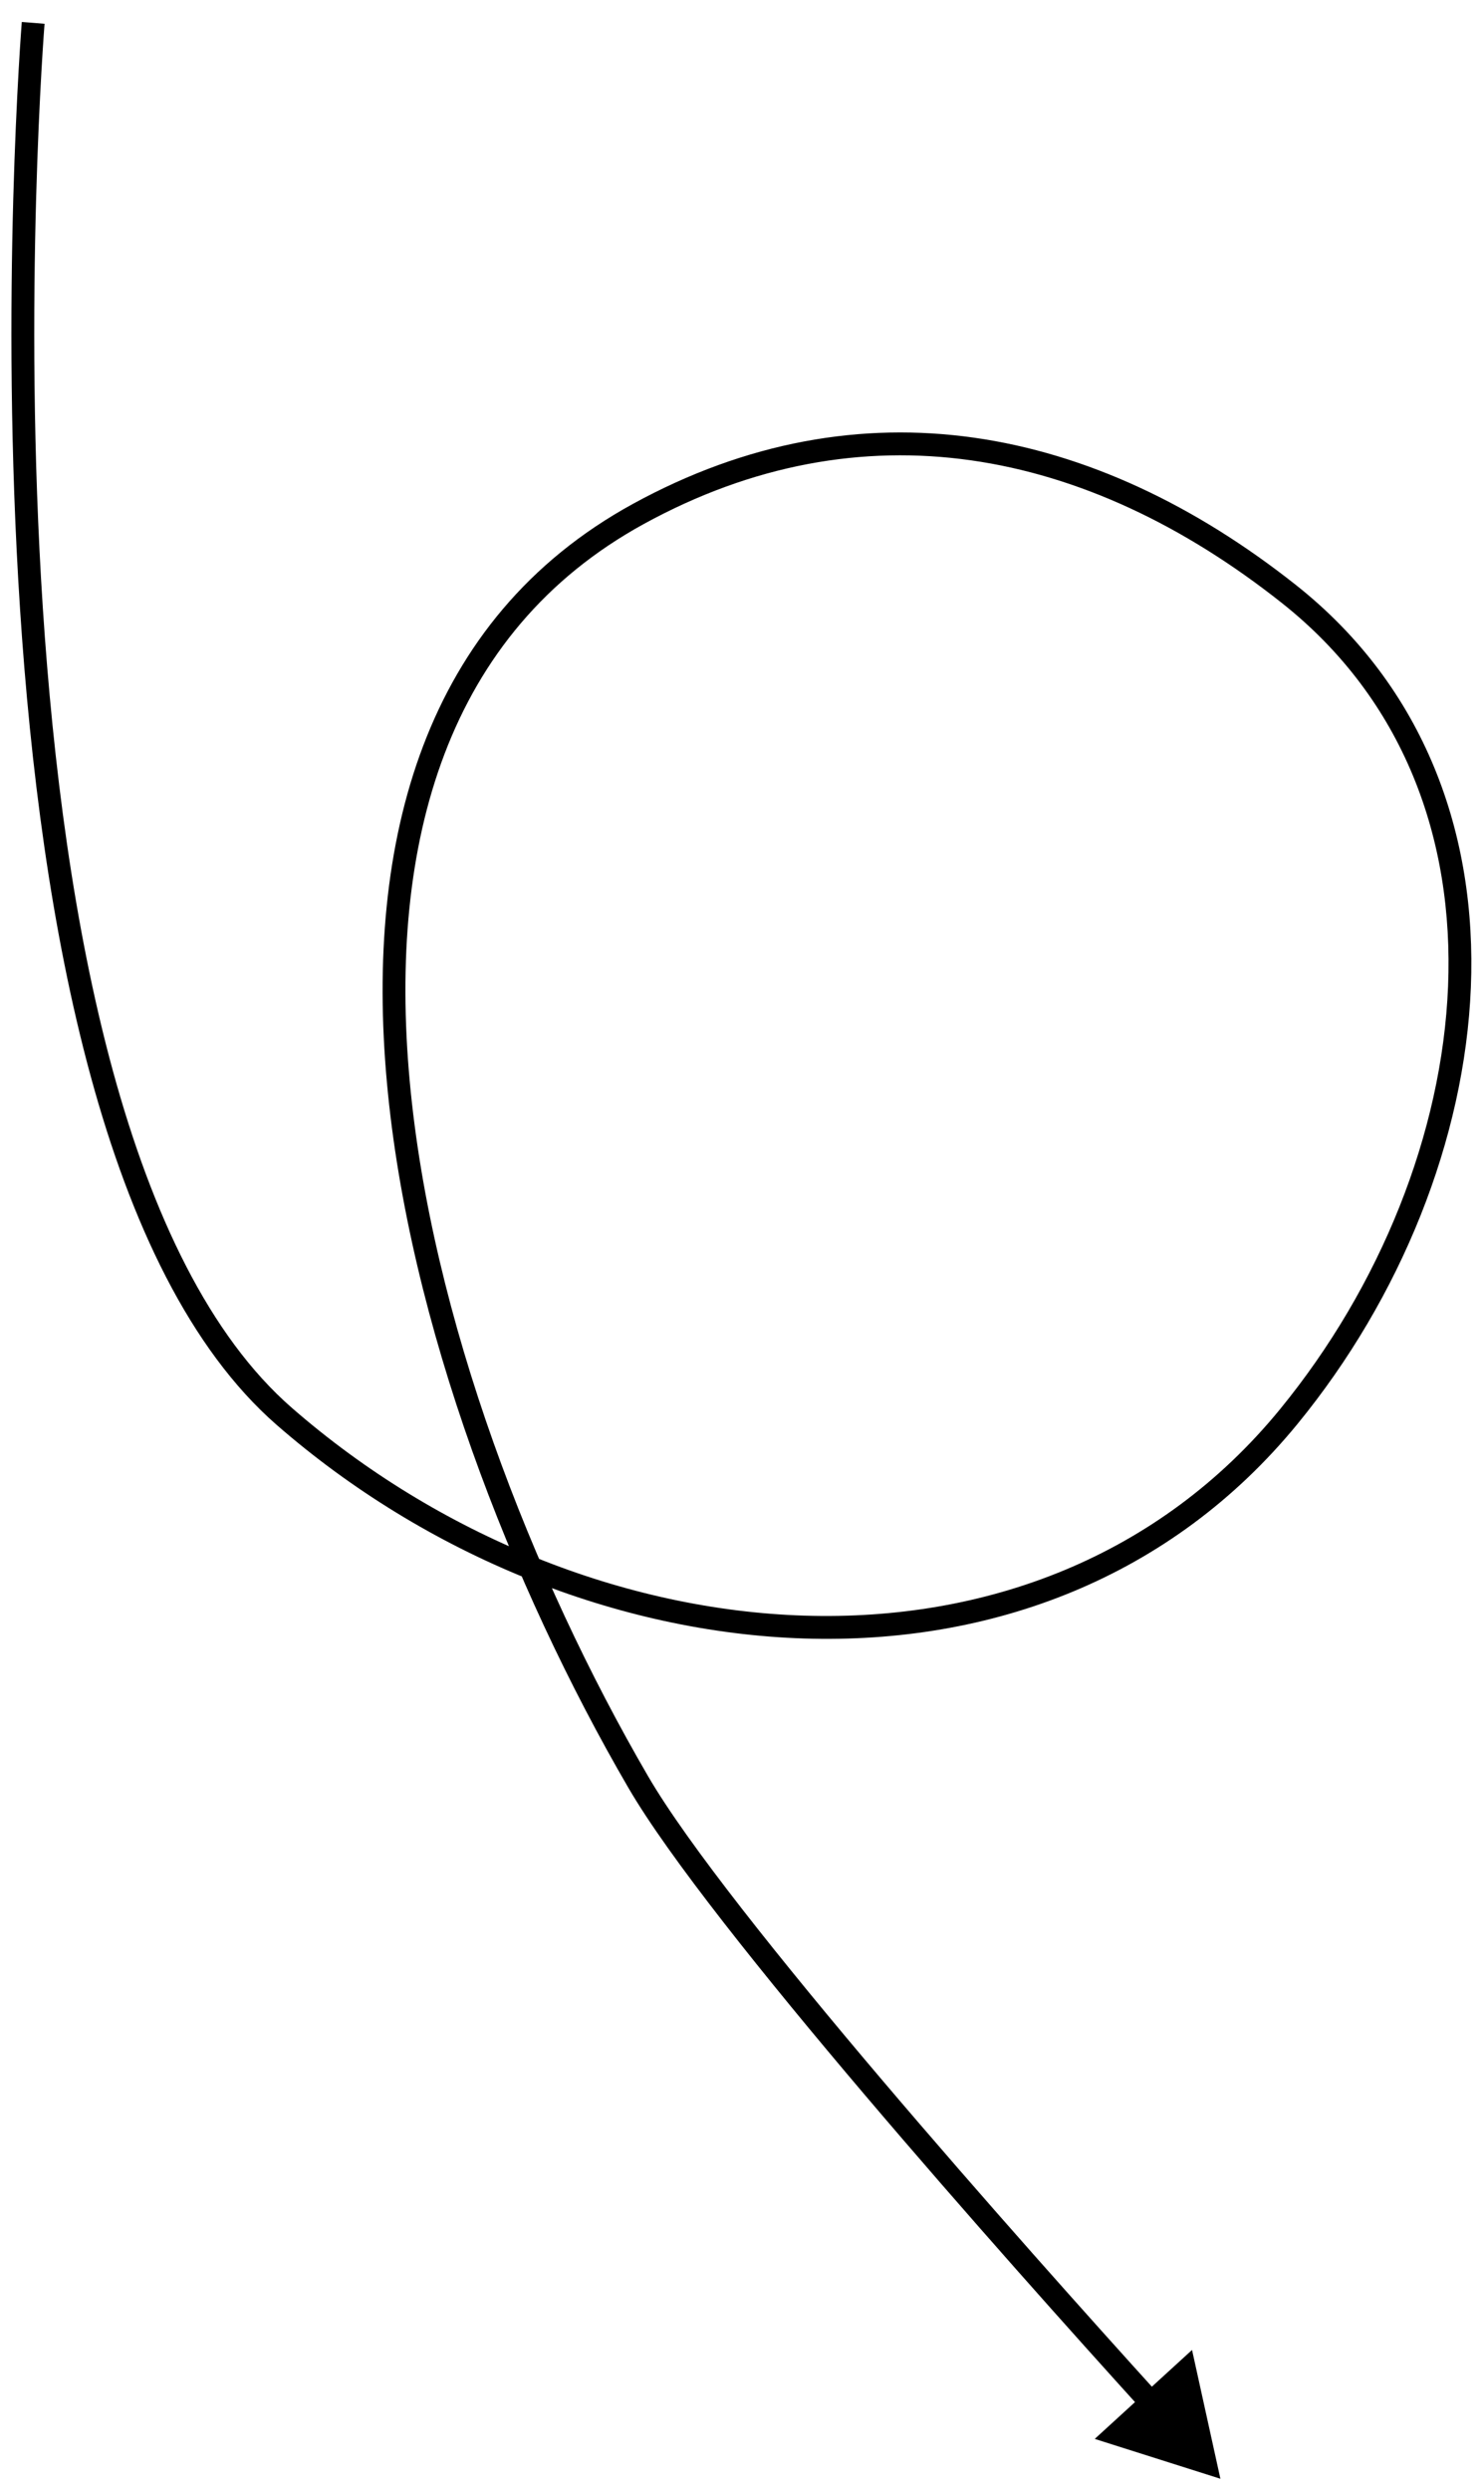 <svg width="65" height="109" viewBox="0 0 65 109" fill="none" xmlns="http://www.w3.org/2000/svg">
<path d="M12.454 62L12.125 62.377L12.454 62ZM56.454 62L56.841 62.317L56.454 62ZM56.454 26L56.764 25.608L56.454 26ZM27.954 22.5L27.713 22.061L27.954 22.5ZM27.954 78L27.521 78.252L27.954 78ZM53.454 108.5L52.212 102.862L47.95 106.756L53.454 108.5ZM1.453 1C0.955 0.96 0.955 0.96 0.955 0.961C0.955 0.961 0.955 0.962 0.955 0.962C0.955 0.964 0.954 0.966 0.954 0.969C0.954 0.975 0.953 0.984 0.952 0.996C0.95 1.02 0.947 1.055 0.944 1.101C0.937 1.193 0.927 1.33 0.915 1.508C0.89 1.865 0.855 2.389 0.817 3.061C0.74 4.404 0.647 6.337 0.581 8.696C0.451 13.412 0.431 19.839 0.879 26.674C1.325 33.507 2.239 40.764 3.98 47.135C5.716 53.492 8.296 59.04 12.125 62.377L12.782 61.623C9.177 58.482 6.664 53.167 4.944 46.871C3.228 40.59 2.321 33.407 1.876 26.609C1.432 19.814 1.451 13.42 1.581 8.723C1.646 6.375 1.739 4.453 1.815 3.118C1.853 2.451 1.888 1.931 1.912 1.577C1.925 1.401 1.934 1.266 1.941 1.176C1.945 1.131 1.947 1.096 1.949 1.074C1.95 1.062 1.951 1.054 1.951 1.048C1.951 1.045 1.951 1.043 1.951 1.042C1.952 1.041 1.952 1.041 1.952 1.041C1.952 1.04 1.952 1.04 1.453 1ZM12.125 62.377C25.205 73.774 45.715 75.915 56.841 62.317L56.067 61.683C45.43 74.683 25.613 72.802 12.782 61.623L12.125 62.377ZM56.841 62.317C61.353 56.801 64.155 49.881 64.425 43.212C64.695 36.533 62.422 30.088 56.764 25.608L56.143 26.392C61.508 30.639 63.686 36.753 63.426 43.172C63.166 49.601 60.457 56.318 56.067 61.683L56.841 62.317ZM56.764 25.608C47.917 18.604 37.687 16.595 27.713 22.061L28.194 22.939C37.74 17.706 47.538 19.579 56.143 26.392L56.764 25.608ZM27.713 22.061C18.556 27.081 15.989 36.824 16.946 47.374C17.903 57.929 22.388 69.434 27.521 78.252L28.386 77.748C23.302 69.016 18.882 57.652 17.942 47.284C17.001 36.912 19.544 27.68 28.194 22.939L27.713 22.061ZM27.521 78.252C29.297 81.302 33.452 86.485 37.879 91.698C42.316 96.925 47.062 102.222 50.049 105.515L50.79 104.843C47.806 101.553 43.069 96.265 38.641 91.051C34.202 85.823 30.109 80.708 28.386 77.748L27.521 78.252Z" fill="black"/>
</svg>

